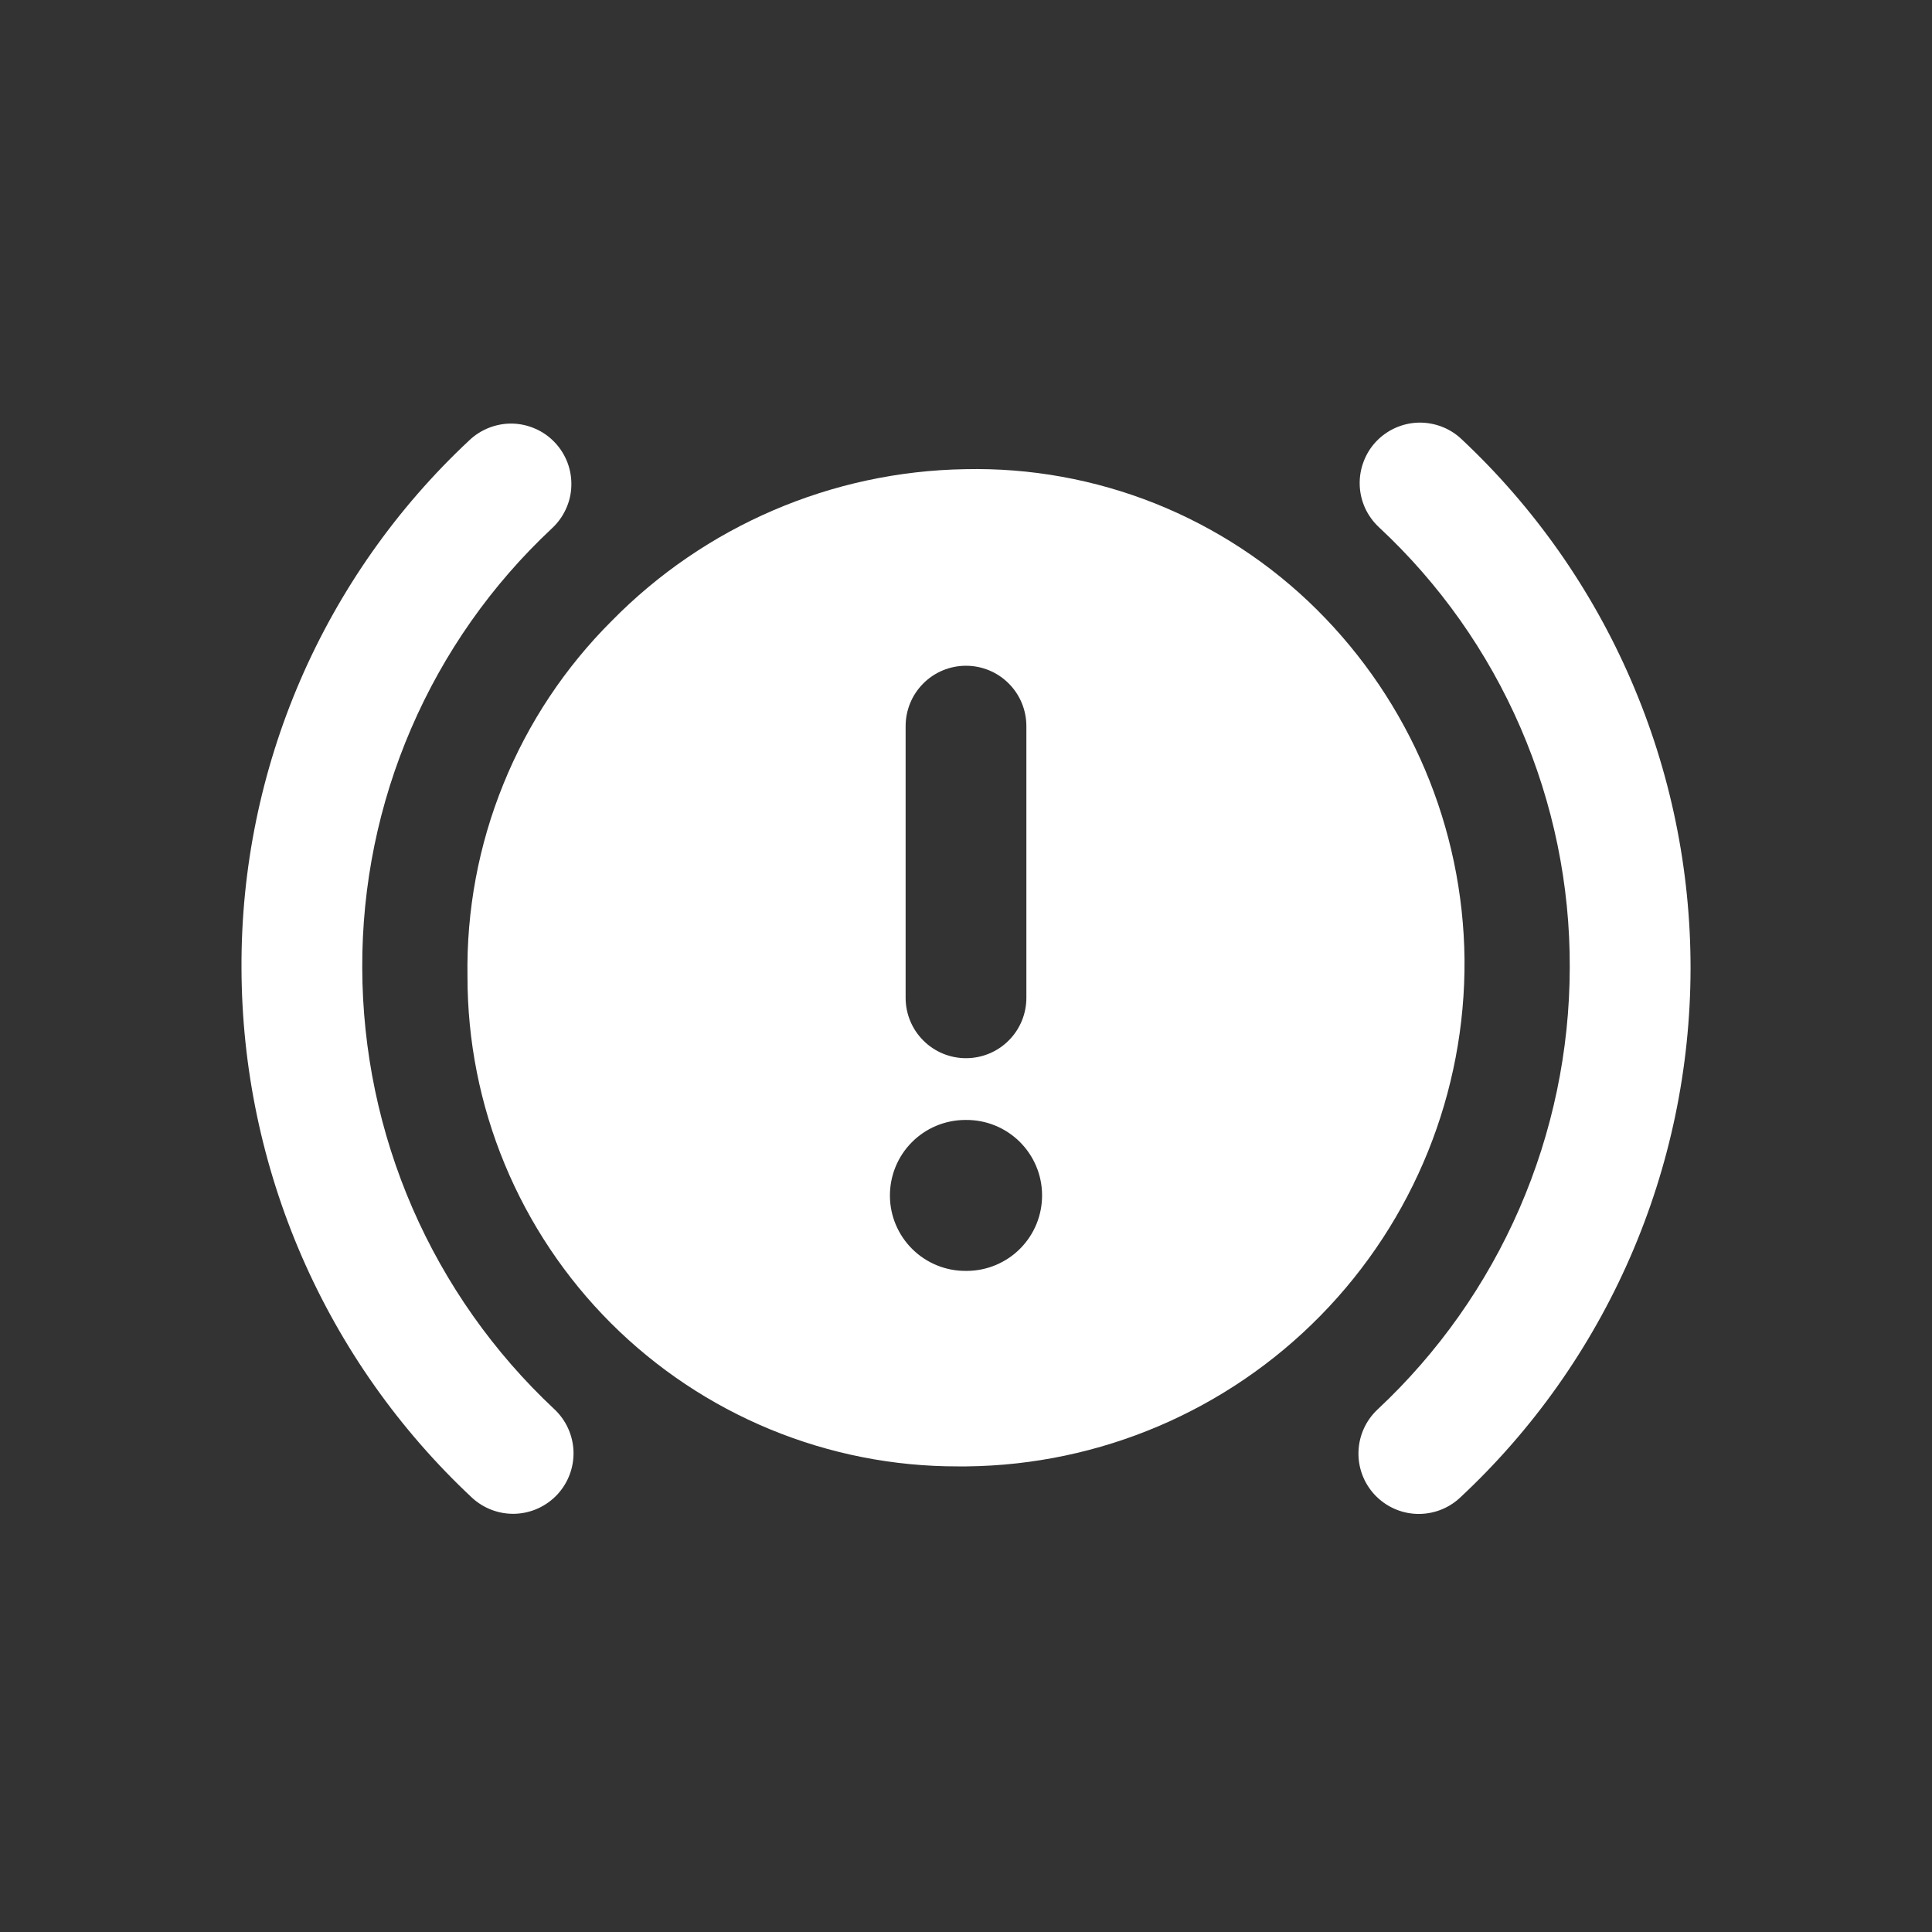 <svg width="32" height="32" viewBox="0 0 32 32" fill="none" xmlns="http://www.w3.org/2000/svg">
<rect x="0" y="0" width="32" height="32" fill="#333333" stroke="none"/>
<path d="M24.257 15.885C24.233 13.708 23.354 11.629 21.809 10.095C21.044 9.336 20.135 8.74 19.135 8.34C18.134 7.941 17.064 7.747 15.987 7.771C13.781 7.807 11.677 8.71 10.131 10.285C9.358 11.056 8.748 11.974 8.338 12.986C7.927 13.997 7.725 15.081 7.743 16.173C7.742 17.239 7.951 18.296 8.359 19.281C8.767 20.267 9.365 21.162 10.119 21.916C10.874 22.67 11.77 23.267 12.755 23.674C13.741 24.081 14.798 24.29 15.864 24.288H16.013C18.22 24.264 20.327 23.366 21.872 21.791C23.418 20.216 24.276 18.092 24.257 15.885ZM15 12.027C15 11.762 15.105 11.507 15.293 11.32C15.48 11.132 15.735 11.027 16 11.027C16.265 11.027 16.52 11.132 16.707 11.32C16.895 11.507 17 11.762 17 12.027V16.527C17 16.792 16.895 17.047 16.707 17.234C16.52 17.422 16.265 17.527 16 17.527C15.735 17.527 15.48 17.422 15.293 17.234C15.105 17.047 15 16.792 15 16.527V12.027ZM16.022 21.05H16C15.669 21.053 15.35 20.924 15.113 20.691C14.877 20.459 14.742 20.142 14.74 19.811C14.737 19.479 14.866 19.16 15.098 18.924C15.331 18.687 15.648 18.553 15.979 18.55H16C16.332 18.547 16.651 18.677 16.887 18.909C17.123 19.142 17.258 19.458 17.26 19.79C17.263 20.122 17.134 20.441 16.901 20.677C16.669 20.913 16.352 21.047 16.02 21.05H16.022Z" fill="white"/>
<path d="M9.18 23.339C8.179 22.402 7.38 21.27 6.833 20.013C6.286 18.755 6.003 17.399 6 16.028C5.995 14.664 6.271 13.314 6.812 12.062C7.352 10.81 8.145 9.683 9.141 8.752C9.238 8.662 9.317 8.554 9.372 8.434C9.428 8.314 9.459 8.184 9.463 8.052C9.468 7.919 9.446 7.787 9.4 7.664C9.353 7.54 9.282 7.426 9.191 7.33C9.101 7.234 8.992 7.156 8.871 7.103C8.75 7.049 8.62 7.019 8.487 7.016C8.355 7.013 8.223 7.037 8.1 7.085C7.977 7.133 7.864 7.205 7.769 7.297C6.574 8.414 5.622 9.767 4.973 11.269C4.325 12.771 3.993 14.392 4 16.028C4.003 17.674 4.343 19.302 4.999 20.812C5.655 22.321 6.614 23.68 7.816 24.805C8.011 24.986 8.269 25.082 8.534 25.073C8.8 25.063 9.05 24.948 9.231 24.754C9.412 24.559 9.508 24.301 9.499 24.036C9.489 23.77 9.374 23.52 9.18 23.339Z" fill="white"/>
<path d="M24.208 7.274C24.113 7.183 24 7.113 23.877 7.066C23.754 7.019 23.623 6.997 23.491 7C23.36 7.004 23.23 7.034 23.11 7.088C22.99 7.142 22.882 7.219 22.791 7.315C22.701 7.411 22.631 7.524 22.585 7.648C22.538 7.771 22.517 7.902 22.521 8.034C22.525 8.165 22.556 8.295 22.61 8.415C22.665 8.534 22.743 8.642 22.839 8.732C23.841 9.664 24.639 10.793 25.183 12.049C25.727 13.305 26.006 14.659 26 16.028C25.998 17.4 25.714 18.757 25.167 20.016C24.62 21.274 23.82 22.407 22.818 23.344C22.624 23.525 22.51 23.775 22.501 24.041C22.491 24.305 22.588 24.564 22.769 24.758C22.95 24.951 23.2 25.066 23.465 25.075C23.73 25.084 23.988 24.988 24.182 24.807C25.385 23.686 26.344 22.33 27.001 20.823C27.658 19.316 27.998 17.69 28.001 16.046C28.003 14.402 27.668 12.775 27.015 11.266C26.363 9.757 25.407 8.398 24.208 7.274Z" fill="white"/>
</svg>
